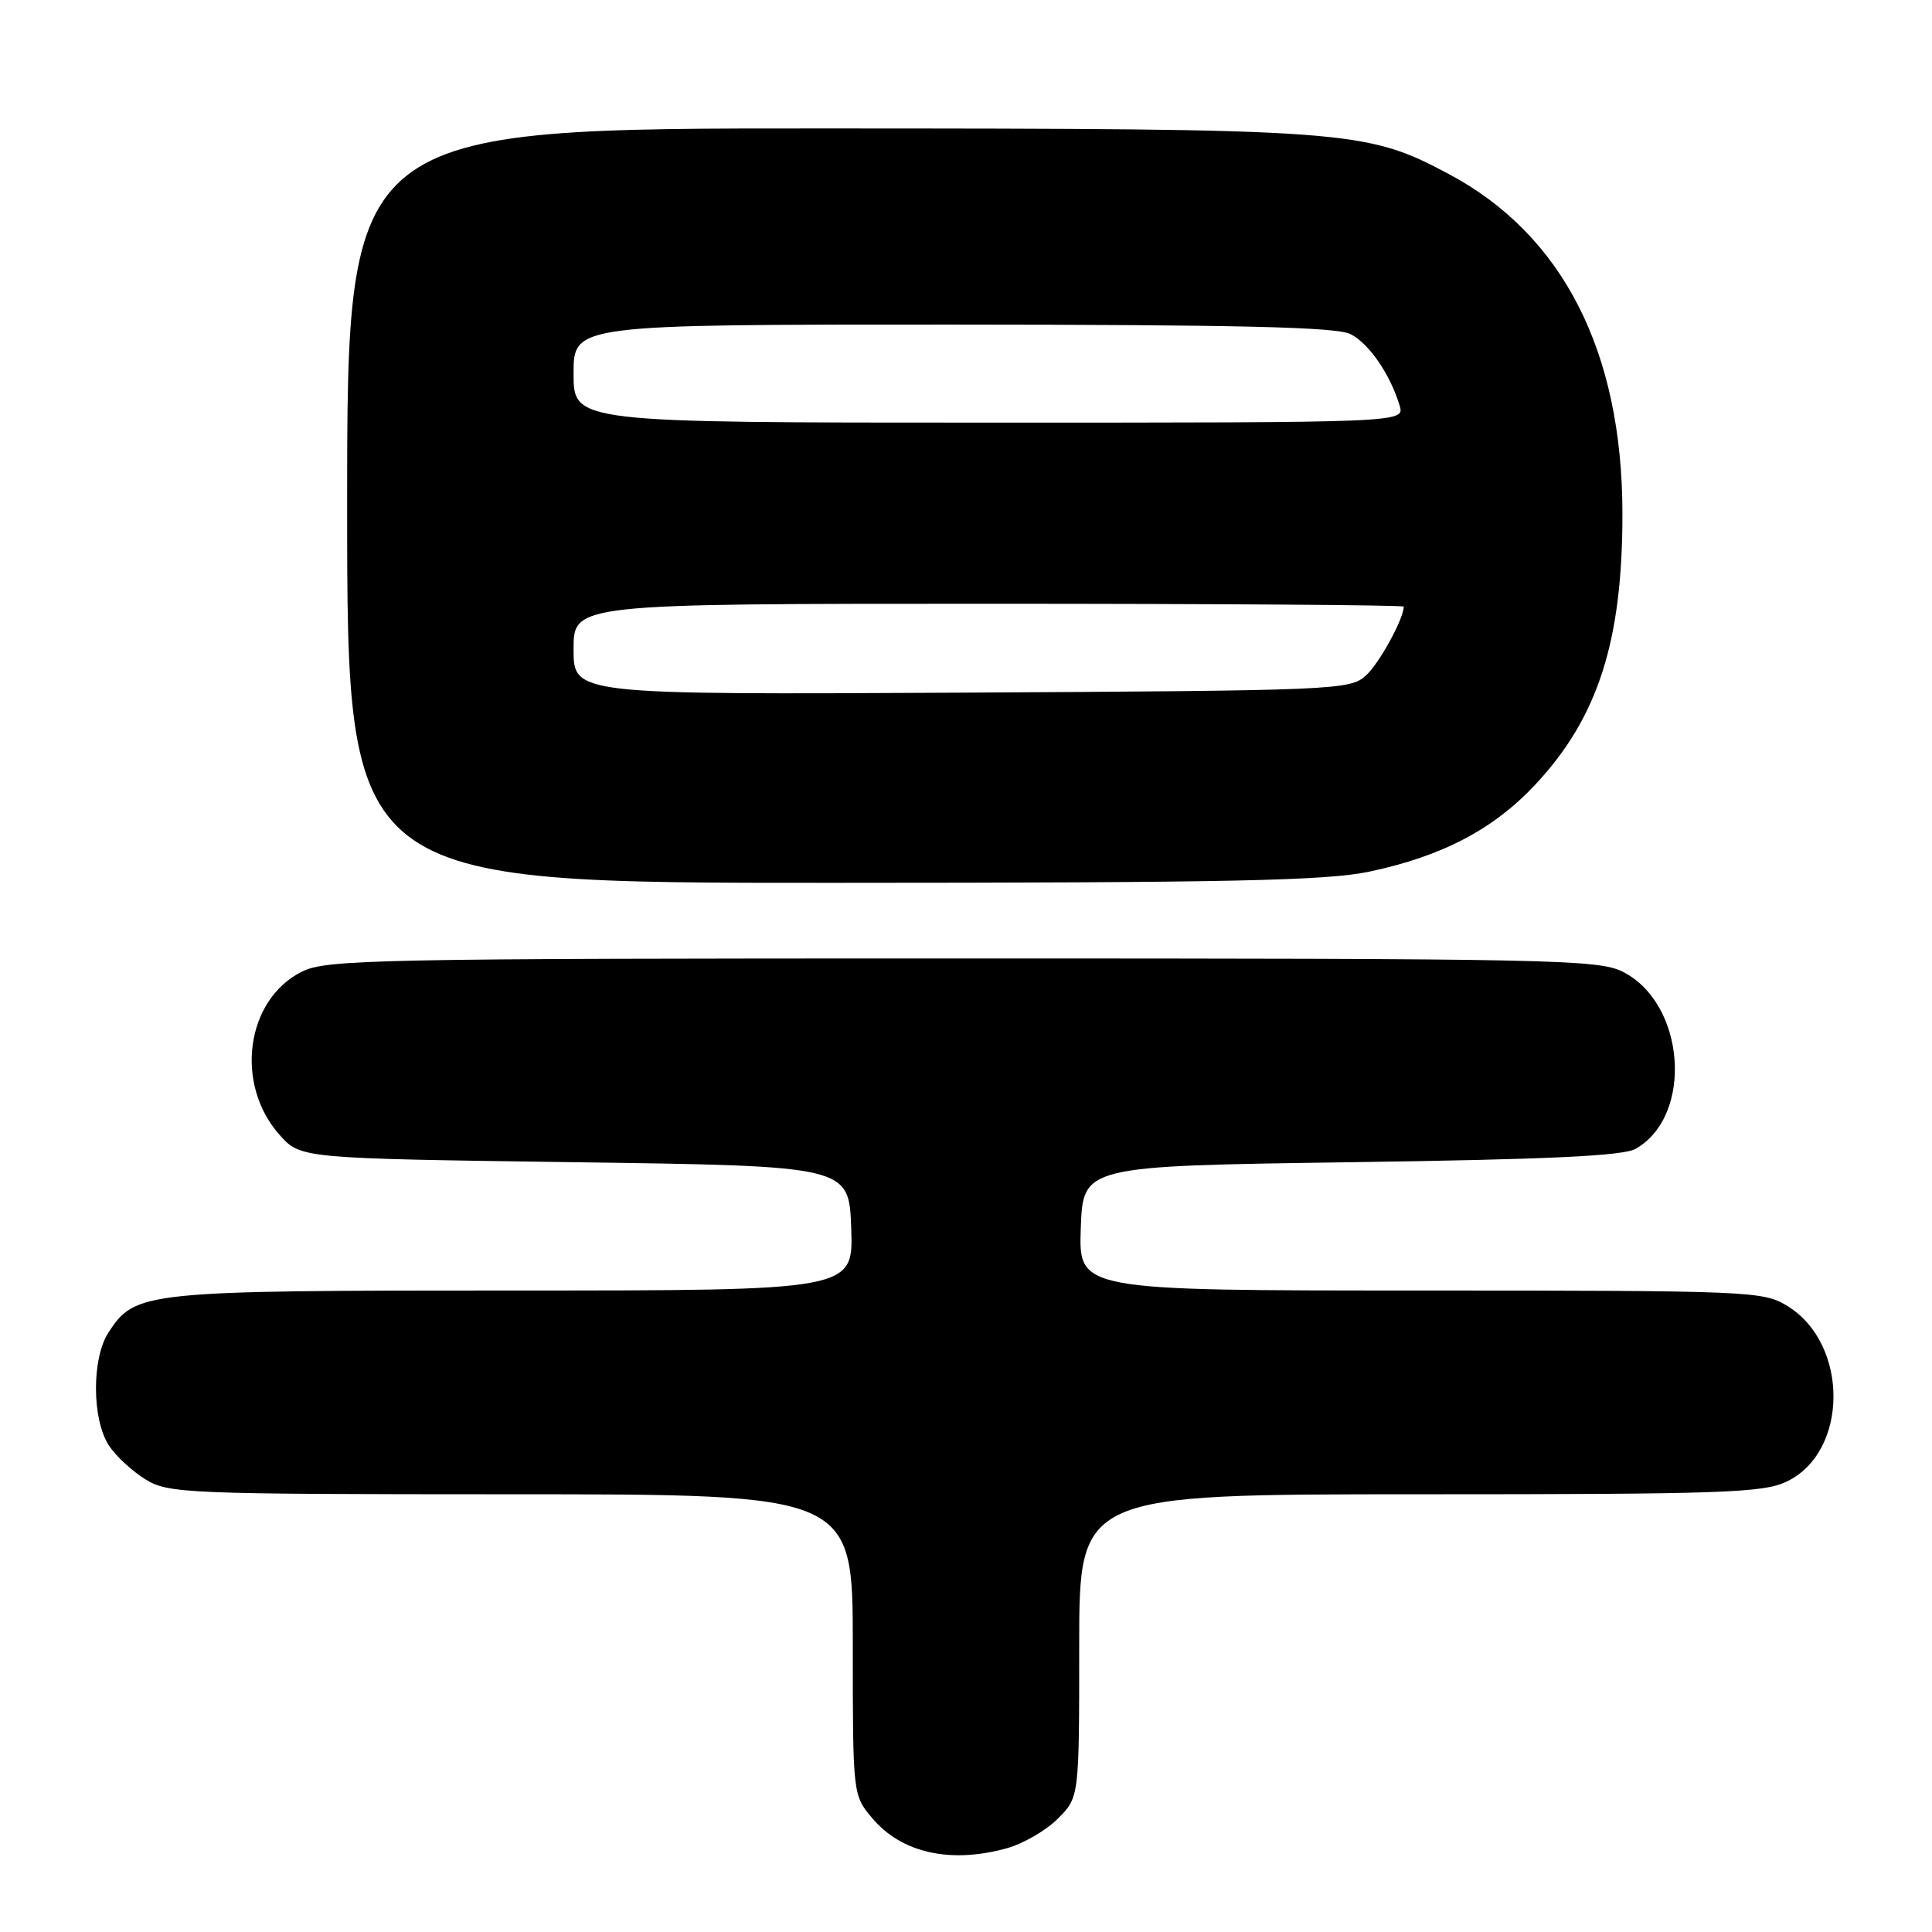 <?xml version="1.0" encoding="UTF-8" standalone="no"?>
<!DOCTYPE svg PUBLIC "-//W3C//DTD SVG 1.1//EN" "http://www.w3.org/Graphics/SVG/1.1/DTD/svg11.dtd" >
<svg xmlns="http://www.w3.org/2000/svg" xmlns:xlink="http://www.w3.org/1999/xlink" version="1.1" viewBox="0 0 256 256">
 <g >
 <path fill="currentColor"
d=" M 133.42 244.90 C 135.58 244.30 138.62 242.54 140.17 240.98 C 143.00 238.15 143.00 238.15 143.00 218.08 C 143.00 198.00 143.00 198.00 188.10 198.00 C 228.18 198.00 233.59 197.81 236.72 196.33 C 244.98 192.41 245.03 178.04 236.81 173.03 C 233.62 171.08 231.87 171.01 188.21 171.00 C 142.92 171.00 142.92 171.00 143.21 162.75 C 143.50 154.50 143.50 154.50 179.00 154.00 C 205.22 153.63 215.09 153.17 216.74 152.22 C 224.44 147.82 223.34 132.92 215.00 128.75 C 211.75 127.13 205.47 127.00 127.50 127.00 C 49.53 127.00 43.25 127.13 40.00 128.75 C 32.57 132.46 31.05 143.66 37.05 150.38 C 39.83 153.50 39.83 153.50 76.17 154.00 C 112.50 154.50 112.50 154.50 112.79 162.75 C 113.08 171.00 113.08 171.00 68.01 171.00 C 19.03 171.00 17.94 171.11 14.39 176.53 C 12.14 179.97 12.16 188.07 14.44 191.55 C 15.36 192.95 17.55 194.97 19.30 196.04 C 22.35 197.90 24.66 197.99 67.75 198.00 C 113.00 198.00 113.00 198.00 113.00 217.92 C 113.00 237.85 113.00 237.85 115.58 240.92 C 119.46 245.53 125.95 246.98 133.42 244.90 Z  M 181.48 115.49 C 191.10 113.45 197.91 109.88 203.44 103.96 C 211.75 95.07 215.00 84.95 214.98 68.00 C 214.95 46.53 207.06 31.11 192.01 23.08 C 180.94 17.18 178.93 17.04 109.25 17.02 C 46.00 17.00 46.00 17.00 46.00 67.00 C 46.00 117.00 46.00 117.00 110.25 116.98 C 163.09 116.97 175.74 116.70 181.48 115.49 Z  M 76.00 86.03 C 76.00 80.00 76.00 80.00 131.00 80.00 C 161.25 80.00 186.00 80.17 186.00 80.38 C 186.00 82.00 182.75 87.92 180.98 89.52 C 178.87 91.43 177.01 91.51 127.40 91.78 C 76.00 92.05 76.00 92.05 76.00 86.03 Z  M 76.00 49.50 C 76.00 43.00 76.00 43.00 126.25 43.01 C 164.17 43.03 177.10 43.33 178.95 44.27 C 181.41 45.52 184.22 49.61 185.46 53.75 C 186.13 56.00 186.13 56.00 131.07 56.00 C 76.00 56.00 76.00 56.00 76.00 49.50 Z "/>
</g>
</svg>